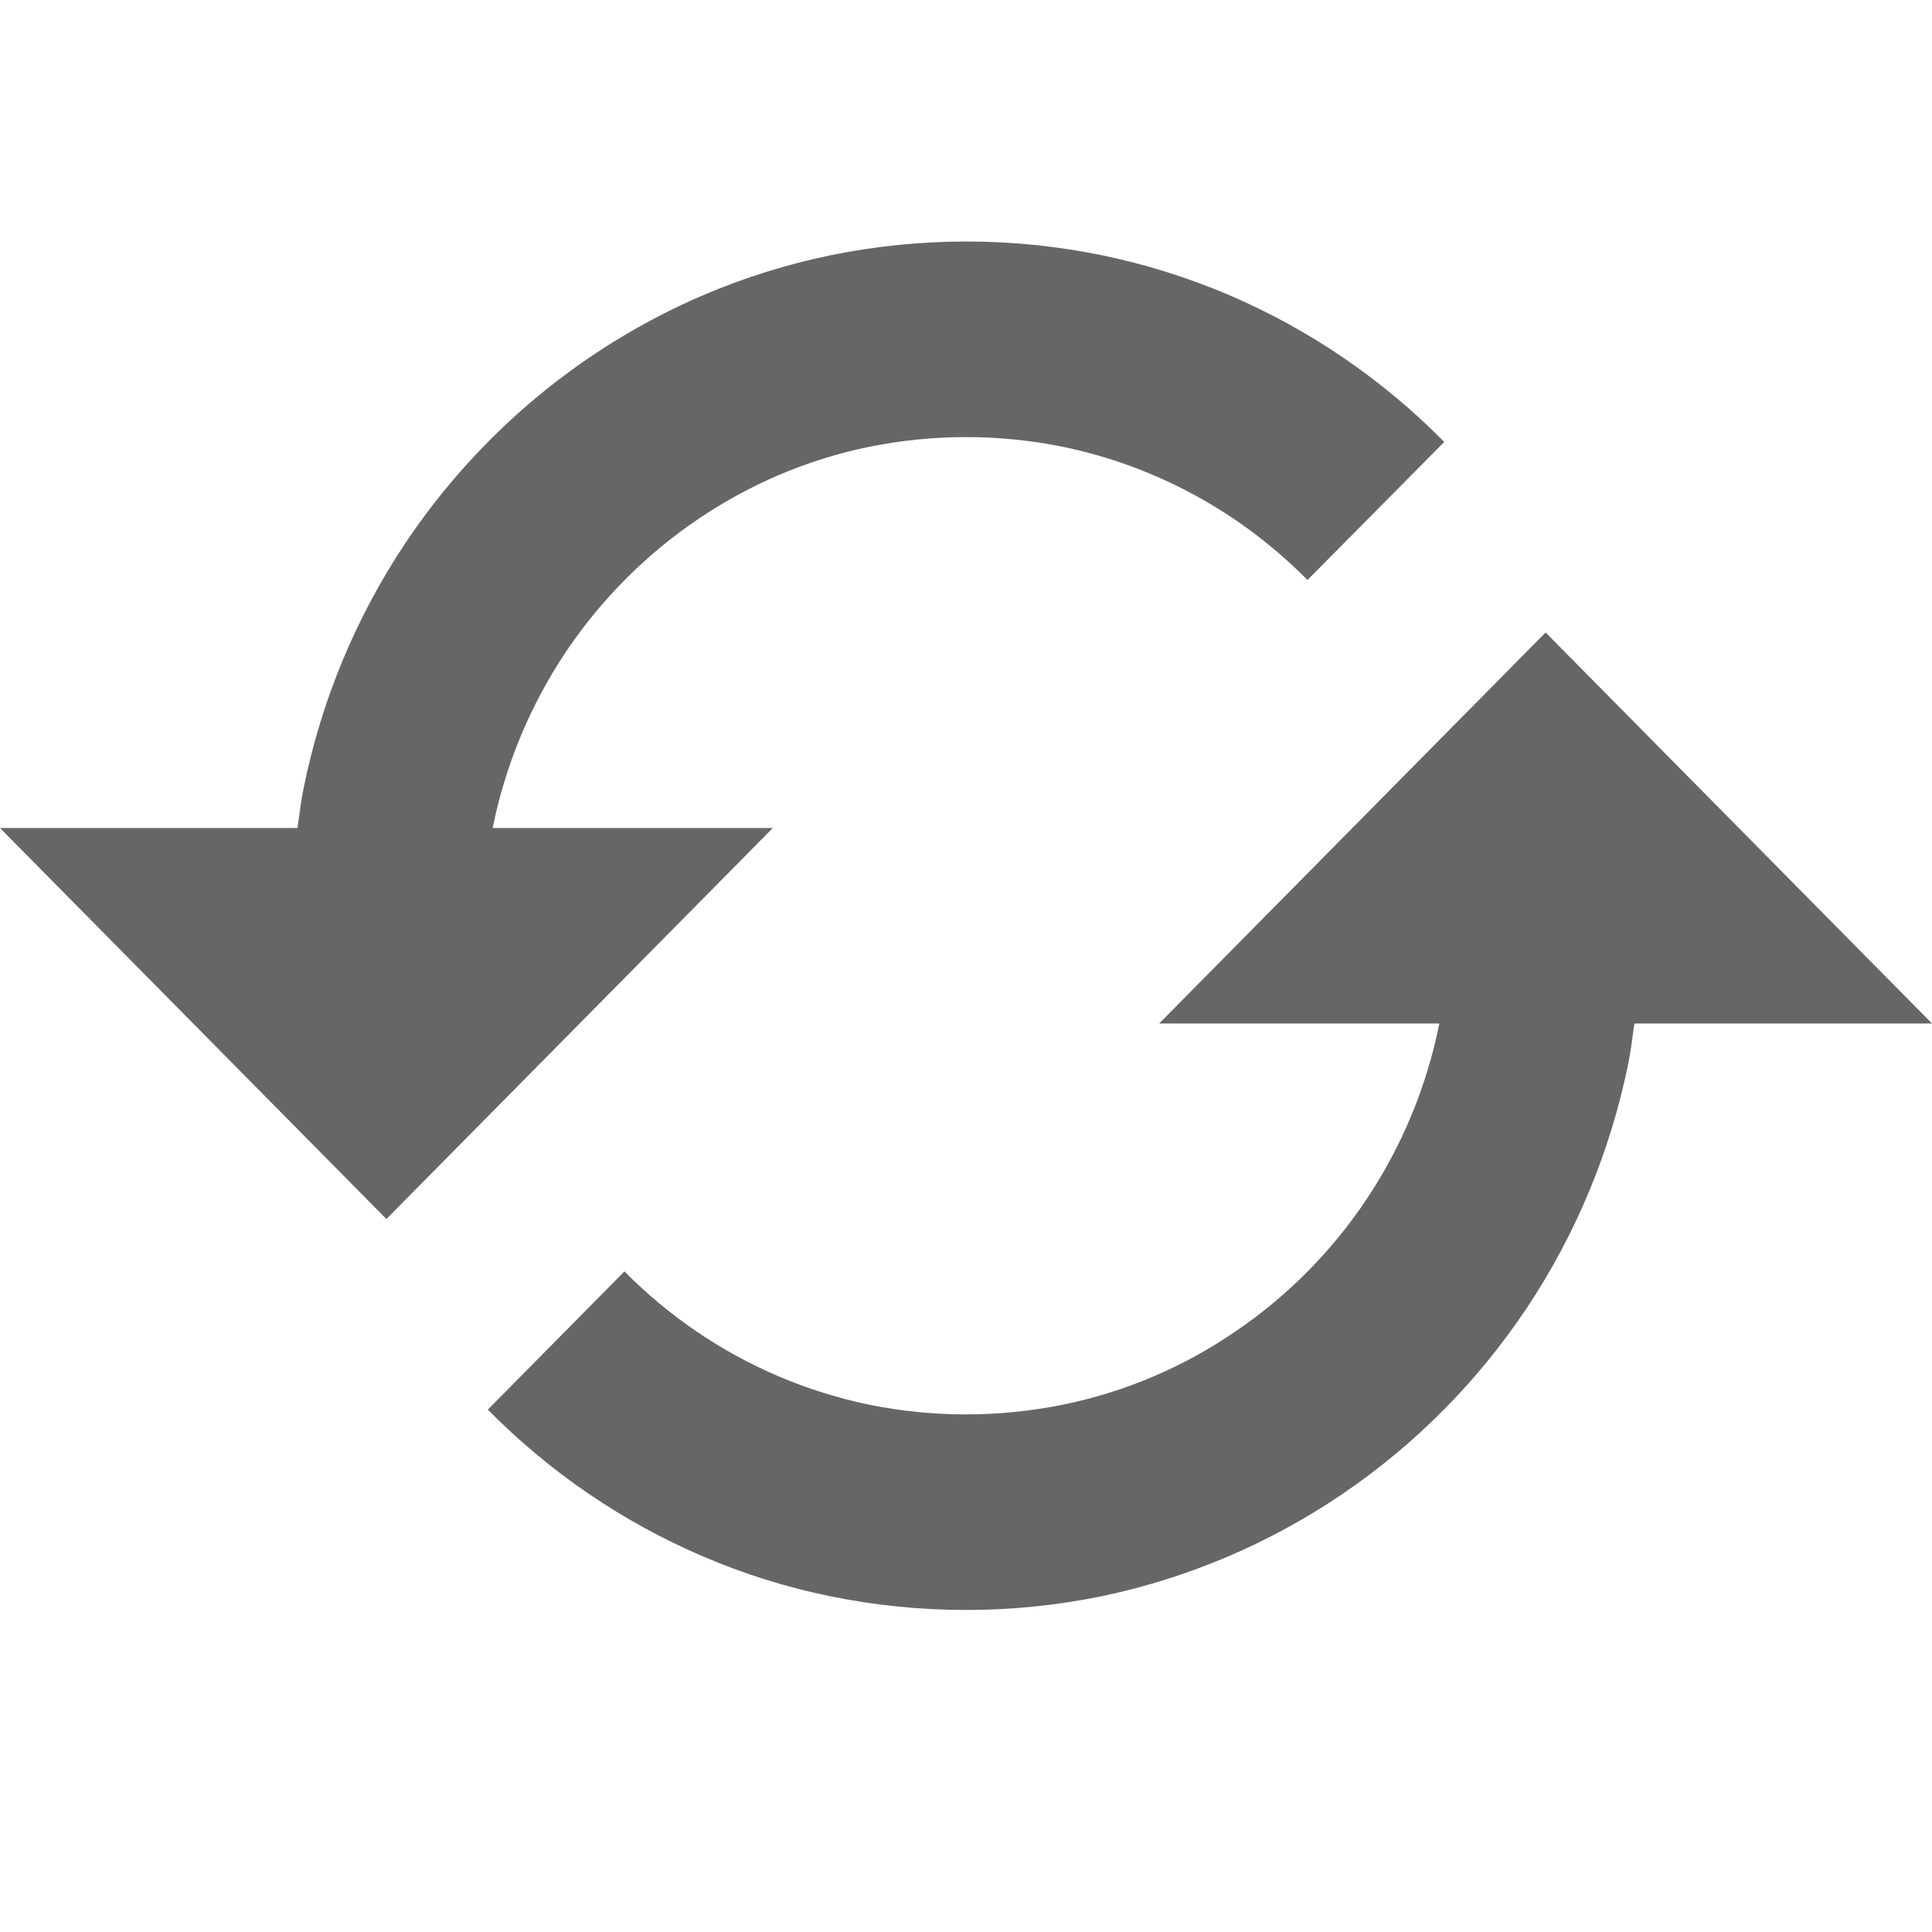 <svg width="24" height="24" viewBox="0 0 24 24" fill="none" xmlns="http://www.w3.org/2000/svg">
<path d="M9.6 10.286H6.121L6.122 10.275C6.28 9.499 6.587 8.761 7.025 8.105C7.678 7.13 8.594 6.367 9.665 5.905C10.029 5.749 10.404 5.631 10.79 5.552C11.589 5.389 12.413 5.389 13.212 5.552C14.36 5.791 15.413 6.366 16.242 7.205L17.941 5.49C17.176 4.714 16.27 4.095 15.272 3.667C14.764 3.45 14.235 3.284 13.694 3.172C12.578 2.943 11.428 2.943 10.312 3.172C9.77 3.284 9.241 3.451 8.732 3.668C7.233 4.312 5.95 5.381 5.036 6.746C4.422 7.666 3.993 8.7 3.772 9.788C3.738 9.952 3.72 10.119 3.696 10.286H0L4.8 15.143L9.6 10.286ZM14.4 12.714H17.879L17.878 12.724C17.564 14.281 16.657 15.649 15.354 16.535C14.706 16.981 13.977 17.291 13.21 17.448C12.411 17.611 11.588 17.611 10.789 17.448C10.022 17.288 9.294 16.978 8.645 16.535C8.326 16.317 8.029 16.069 7.757 15.794L6.06 17.511C6.826 18.287 7.732 18.906 8.73 19.333C9.239 19.552 9.77 19.718 10.308 19.828C11.424 20.057 12.574 20.057 13.69 19.828C15.841 19.377 17.733 18.094 18.964 16.252C19.577 15.332 20.006 14.299 20.227 13.212C20.26 13.048 20.279 12.881 20.303 12.714H24L19.2 7.857L14.4 12.714Z" fill="#666667"/>
</svg>
